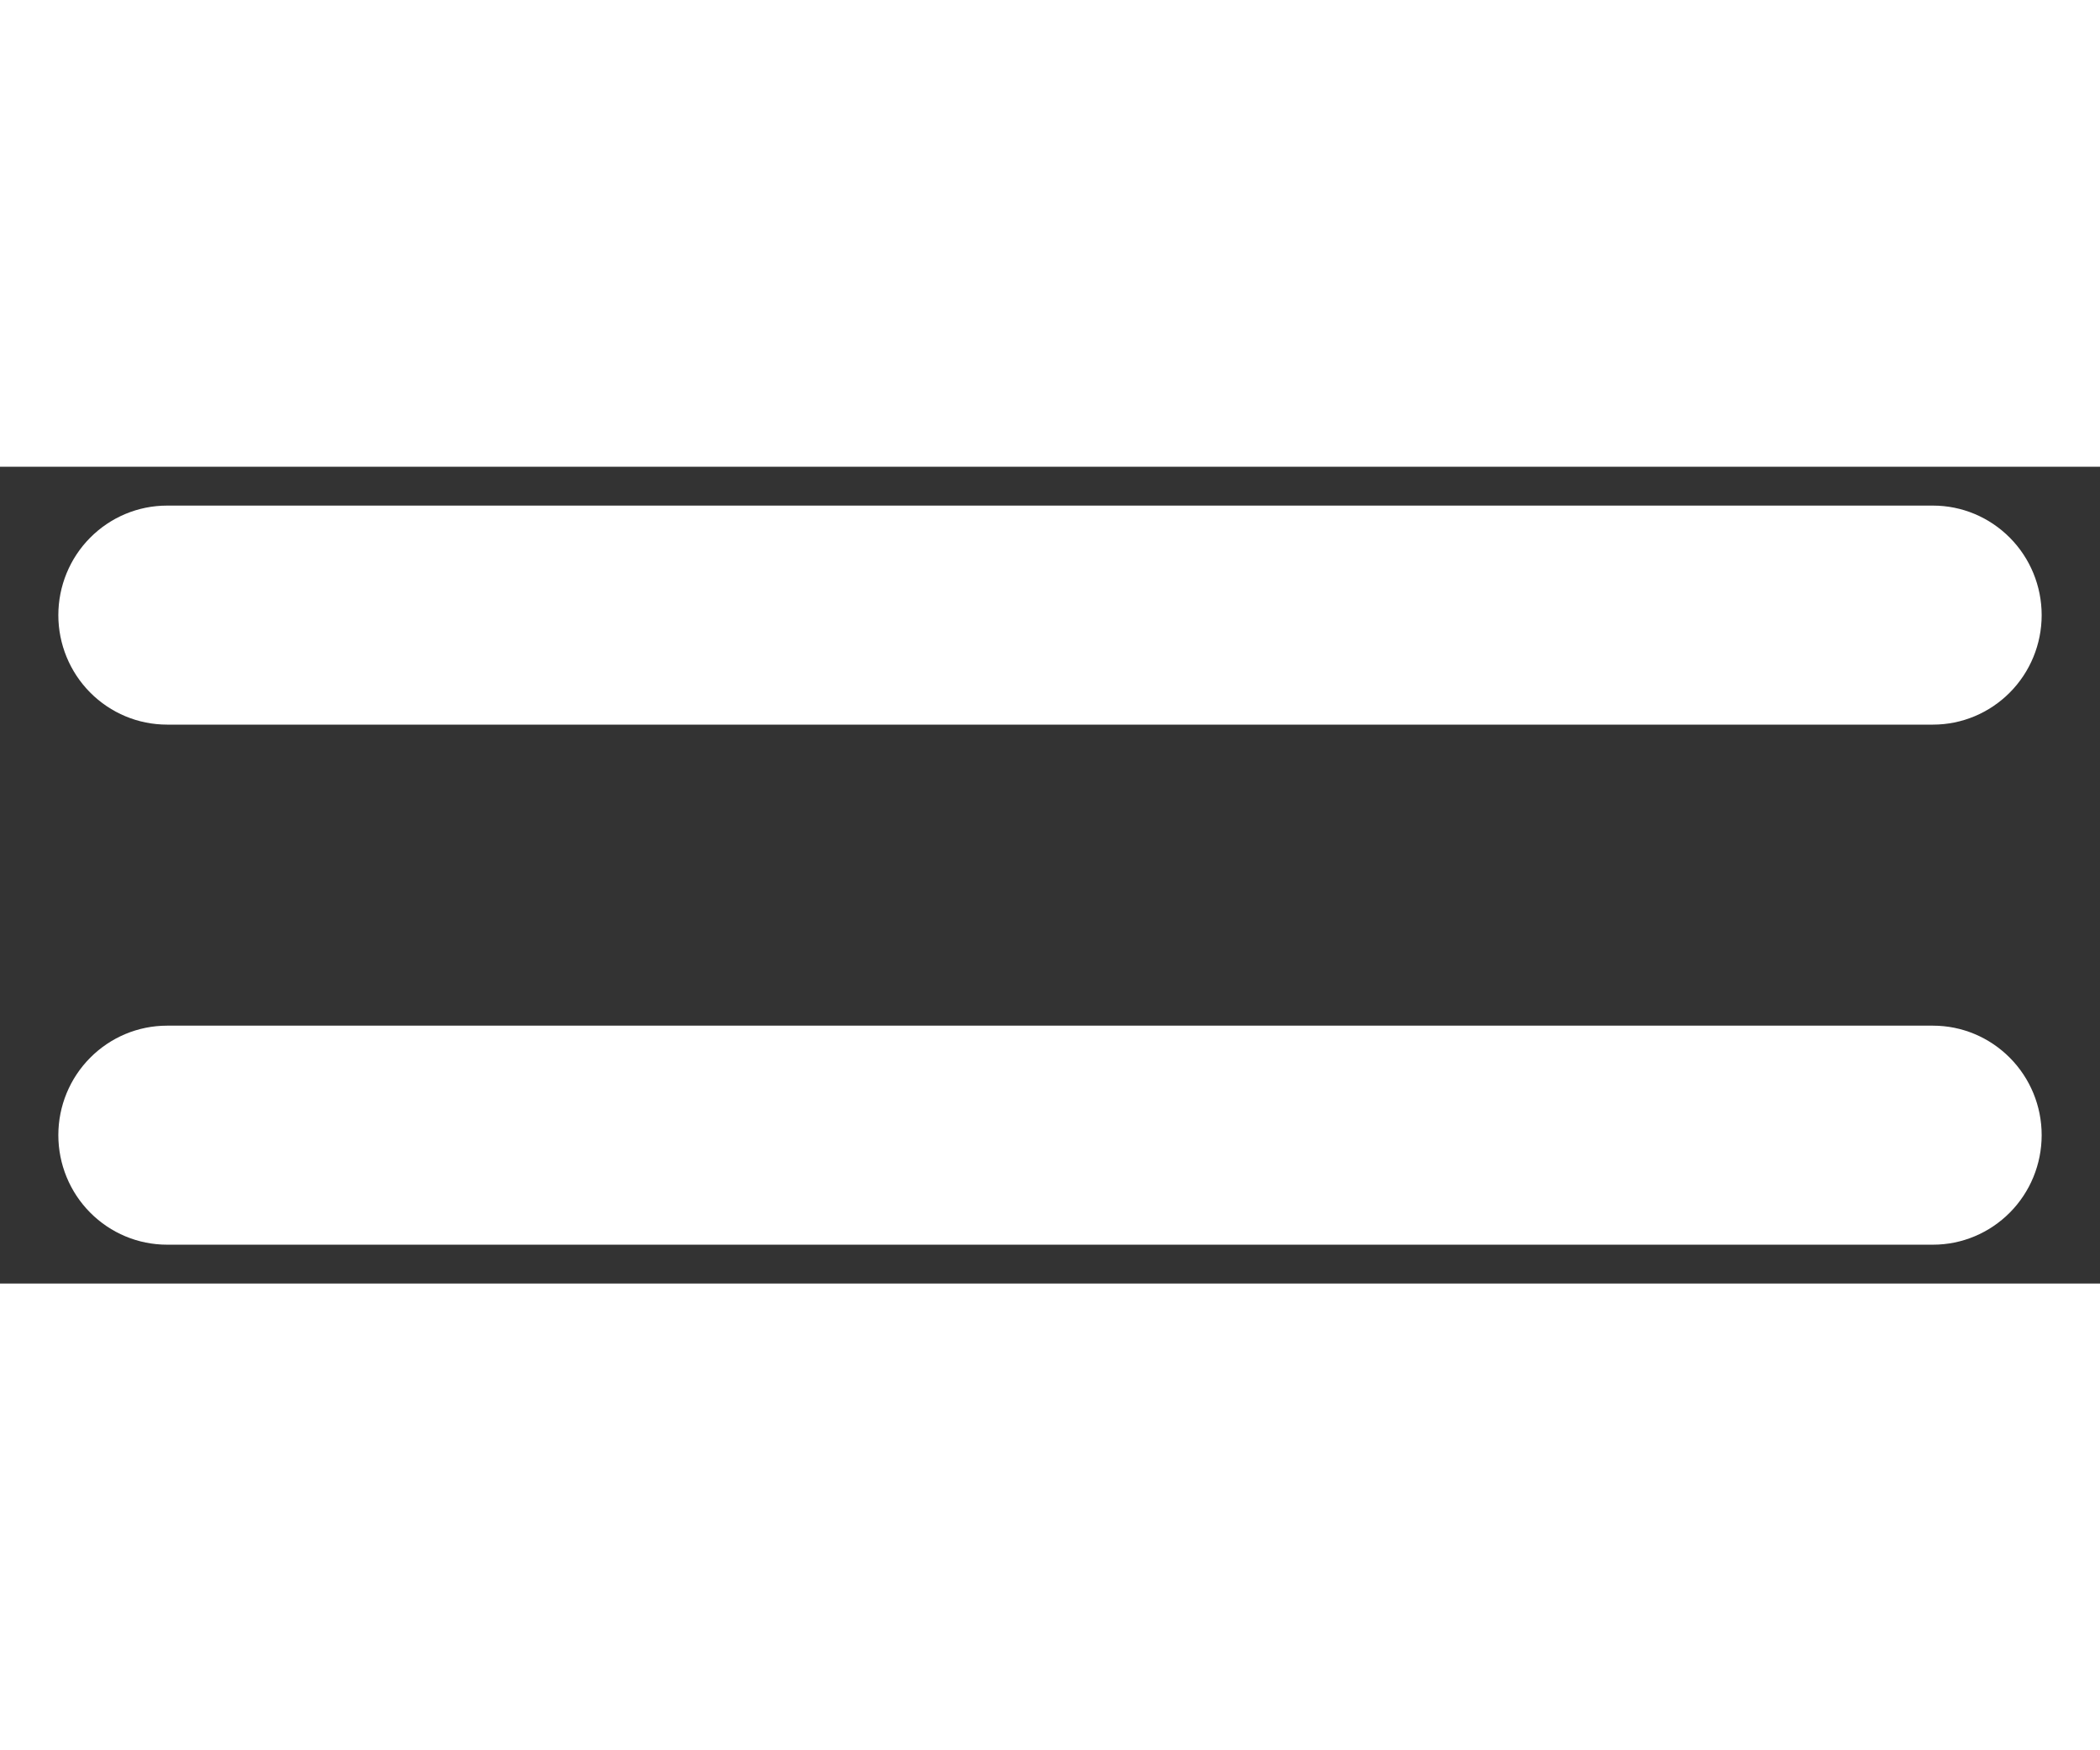 <svg width="30" height="25" viewBox="0 0 18 7" fill="none" xmlns="http://www.w3.org/2000/svg">
<rect x="0" y="0" width="18" height="7" fill="#333333" stroke="none"/>
<path d="M16.569 6.667L1.432 6.667C1.184 6.667 0.948 6.568 0.773 6.392C0.598 6.216 0.5 5.977 0.5 5.728C0.5 5.479 0.598 5.241 0.773 5.065C0.948 4.889 1.184 4.79 1.432 4.79L16.569 4.79C16.816 4.79 17.052 4.889 17.227 5.065C17.402 5.241 17.5 5.479 17.5 5.728C17.5 5.977 17.402 6.216 17.227 6.392C17.052 6.568 16.816 6.667 16.569 6.667Z" fill="#ffffff"/>
<path d="M16.569 2.21L1.432 2.21C1.184 2.21 0.948 2.111 0.773 1.935C0.598 1.759 0.5 1.52 0.5 1.272C0.5 1.023 0.598 0.784 0.773 0.608C0.948 0.432 1.184 0.333 1.432 0.333L16.569 0.333C16.816 0.333 17.052 0.432 17.227 0.608C17.402 0.784 17.5 1.023 17.5 1.272C17.5 1.52 17.402 1.759 17.227 1.935C17.052 2.111 16.816 2.21 16.569 2.21Z" fill="#ffffff"/>
</svg>
